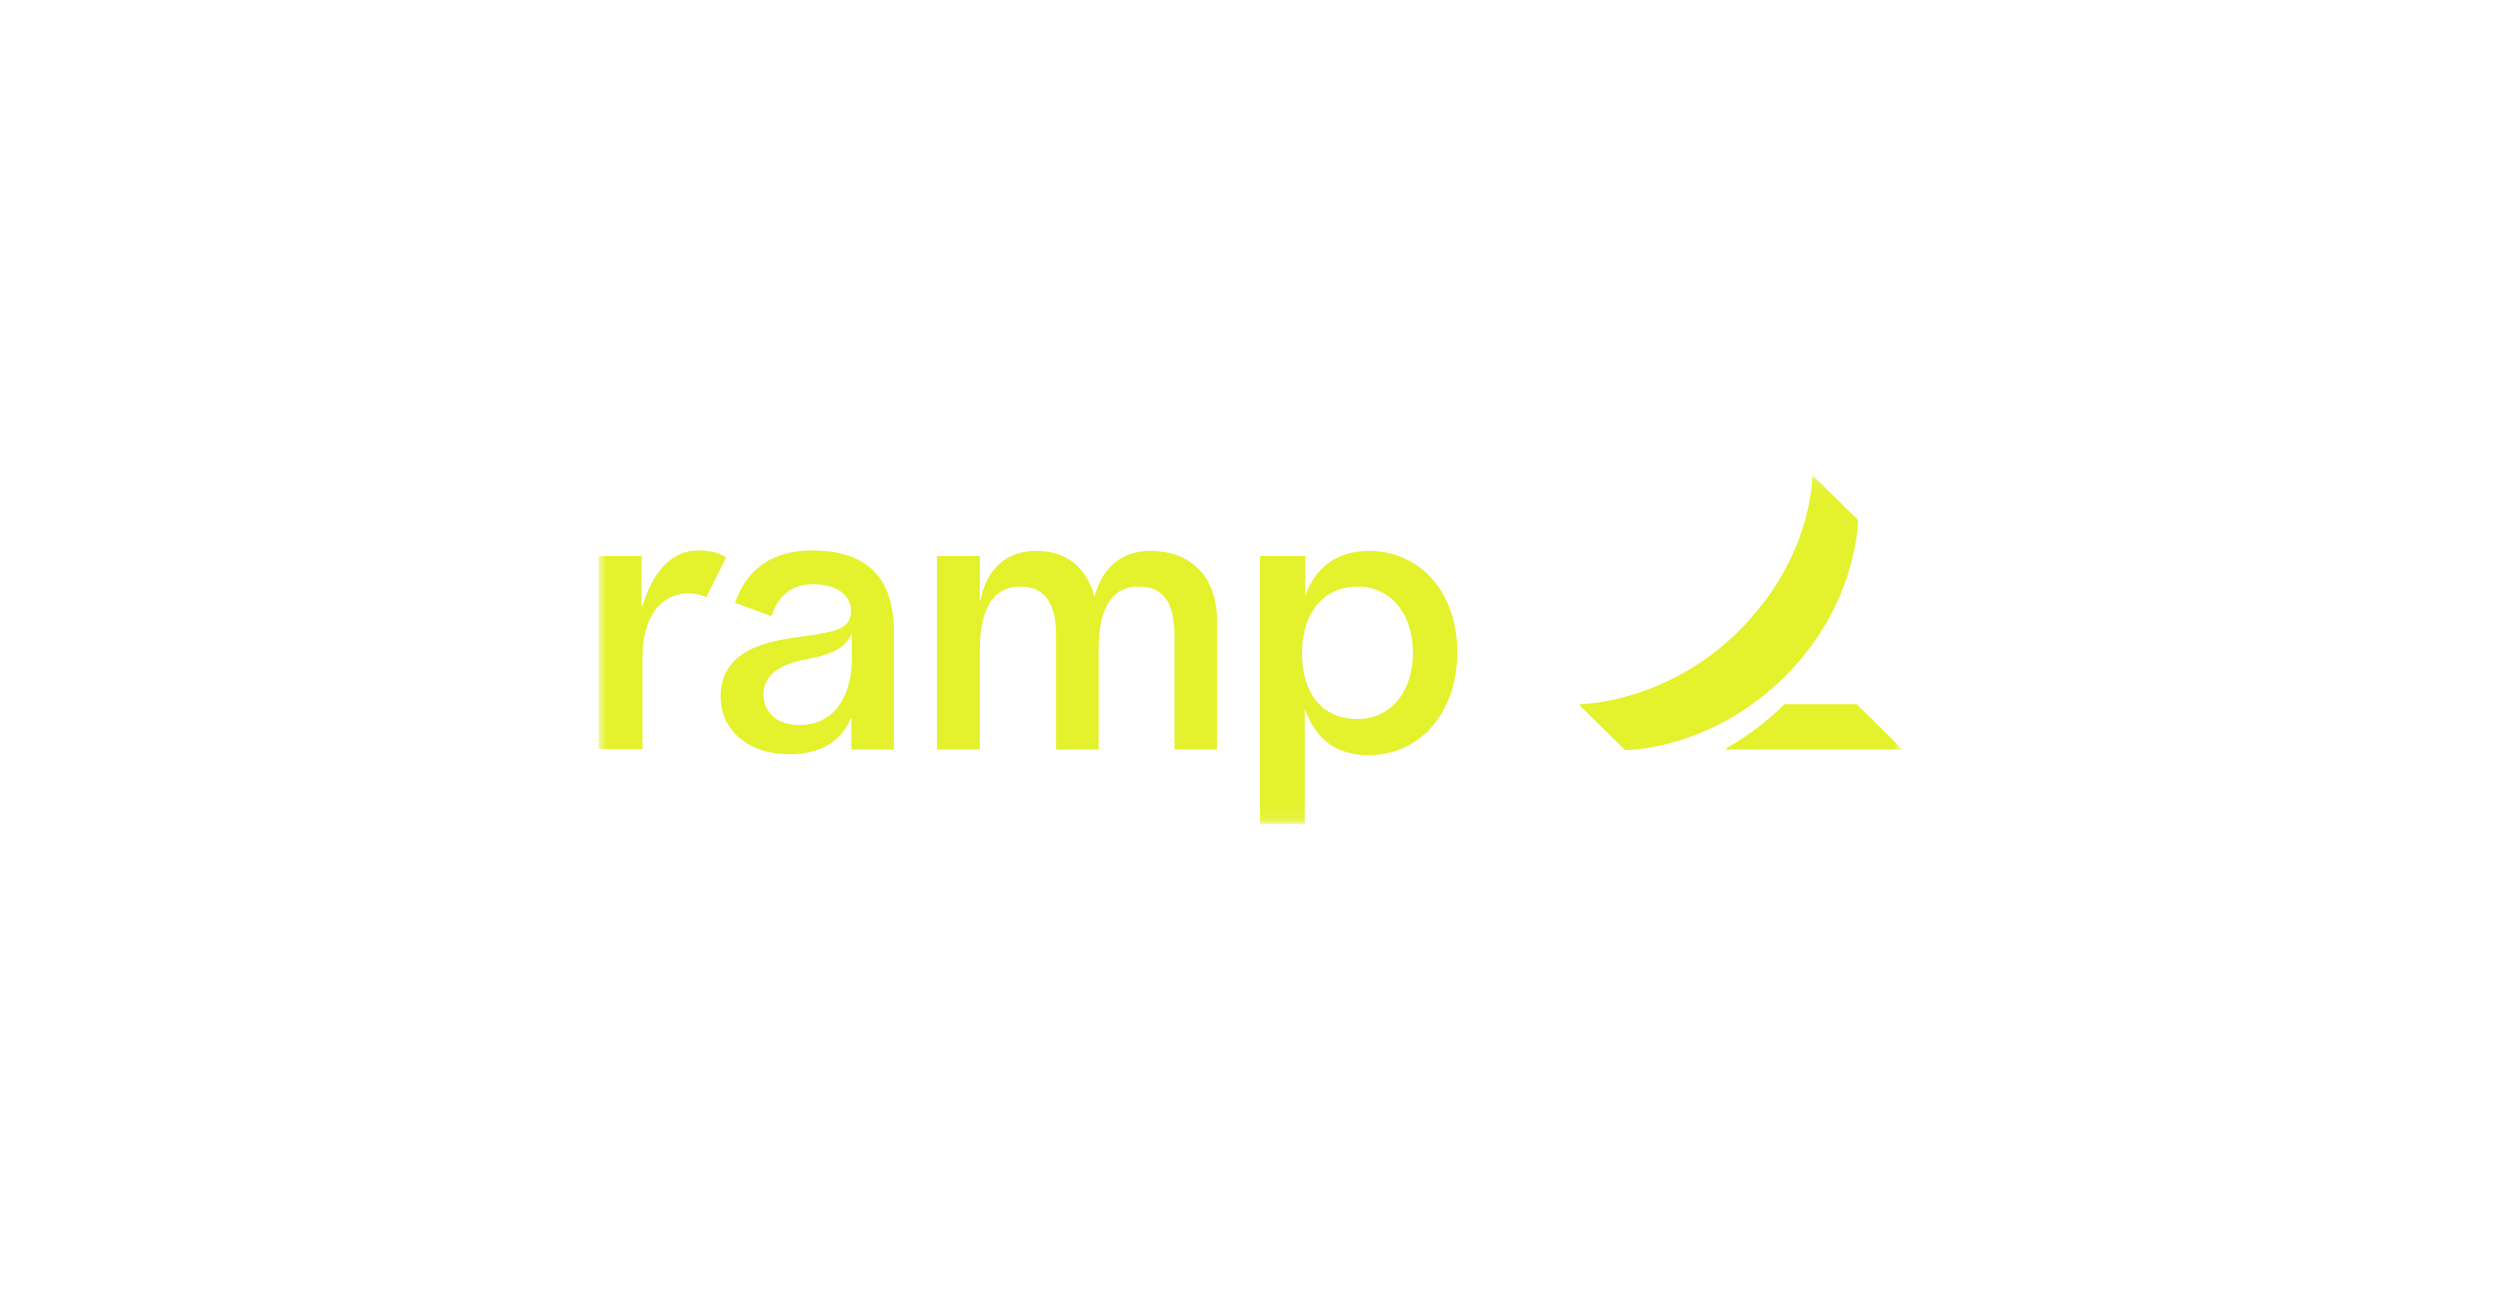 <svg width="200" height="104" viewBox="0 0 200 104" fill="none" xmlns="http://www.w3.org/2000/svg">
<mask id="mask0_1214_8995" style="mask-type:luminance" maskUnits="userSpaceOnUse" x="47" y="38" width="106" height="28">
<path d="M152.115 38.103H47.887V65.897H152.115V38.103Z" fill="white"/>
</mask>
<g mask="url(#mask0_1214_8995)">
<path d="M55.096 47.479C52.619 47.479 51.399 49.666 51.399 52.593V59.931H47.887V44.478H51.325V48.48H51.399C52.139 45.997 53.581 44.033 55.836 44.033C57.426 44.033 58.091 44.589 58.091 44.589L56.502 47.776C56.502 47.776 56.021 47.479 55.096 47.479ZM97.357 49.629V59.968H93.956V50.889C93.956 48.295 93.142 46.923 91.072 46.923C88.927 46.923 87.892 48.665 87.892 52.001V59.968H84.49V50.889C84.49 48.406 83.677 46.923 81.644 46.923C79.277 46.923 78.39 48.999 78.39 52.001V59.968H74.951V44.478H78.39V47.998H78.427C78.944 45.589 80.423 44.07 82.901 44.07C85.341 44.07 86.931 45.404 87.559 47.739C88.151 45.478 89.667 44.07 92.033 44.07C95.25 44.07 97.357 46.108 97.357 49.629ZM64.969 44.033C61.789 44.033 59.755 45.515 58.794 48.221L61.715 49.295C62.233 47.665 63.342 46.738 65.042 46.738C66.928 46.738 68.074 47.59 68.074 48.85C68.074 50.148 67.187 50.444 65.19 50.778C62.972 51.148 57.648 51.259 57.648 55.743C57.648 58.375 59.829 60.339 63.12 60.339C65.597 60.339 67.298 59.338 68.074 57.448H68.111V59.968H71.513V50.444C71.476 46.256 69.405 44.033 64.969 44.033ZM68.148 52.668C68.148 55.929 66.558 58.004 63.97 58.004C62.158 58.004 61.086 57.004 61.086 55.521C61.086 54.15 62.195 53.186 64.34 52.779C66.521 52.371 67.63 51.889 68.148 50.666V52.668ZM109.484 44.07C106.896 44.07 105.158 45.515 104.419 47.665V44.478H100.796V65.898H104.382V56.781H104.419C105.232 59.116 106.896 60.413 109.484 60.413C113.625 60.413 116.583 57.004 116.583 52.186C116.583 47.368 113.625 44.07 109.484 44.07ZM108.597 57.522C105.75 57.522 104.16 55.447 104.16 52.223C104.16 48.999 105.935 46.923 108.597 46.923C111.259 46.923 113.034 49.11 113.034 52.223C113.034 55.336 111.259 57.522 108.597 57.522Z" fill="#E4F22D"/>
<path d="M152.112 59.856V59.968H138.1V59.856C140.133 58.708 141.501 57.559 142.758 56.336H148.526L152.112 59.856ZM148.637 41.586L145.088 38.103H144.977C144.977 38.103 145.05 44.588 139.061 50.518C133.219 56.299 126.379 56.336 126.379 56.336V56.447L130.002 60.005C130.002 60.005 136.768 60.079 142.721 54.186C148.674 48.331 148.637 41.586 148.637 41.586Z" fill="#E4F22D"/>
</g>
</svg>
